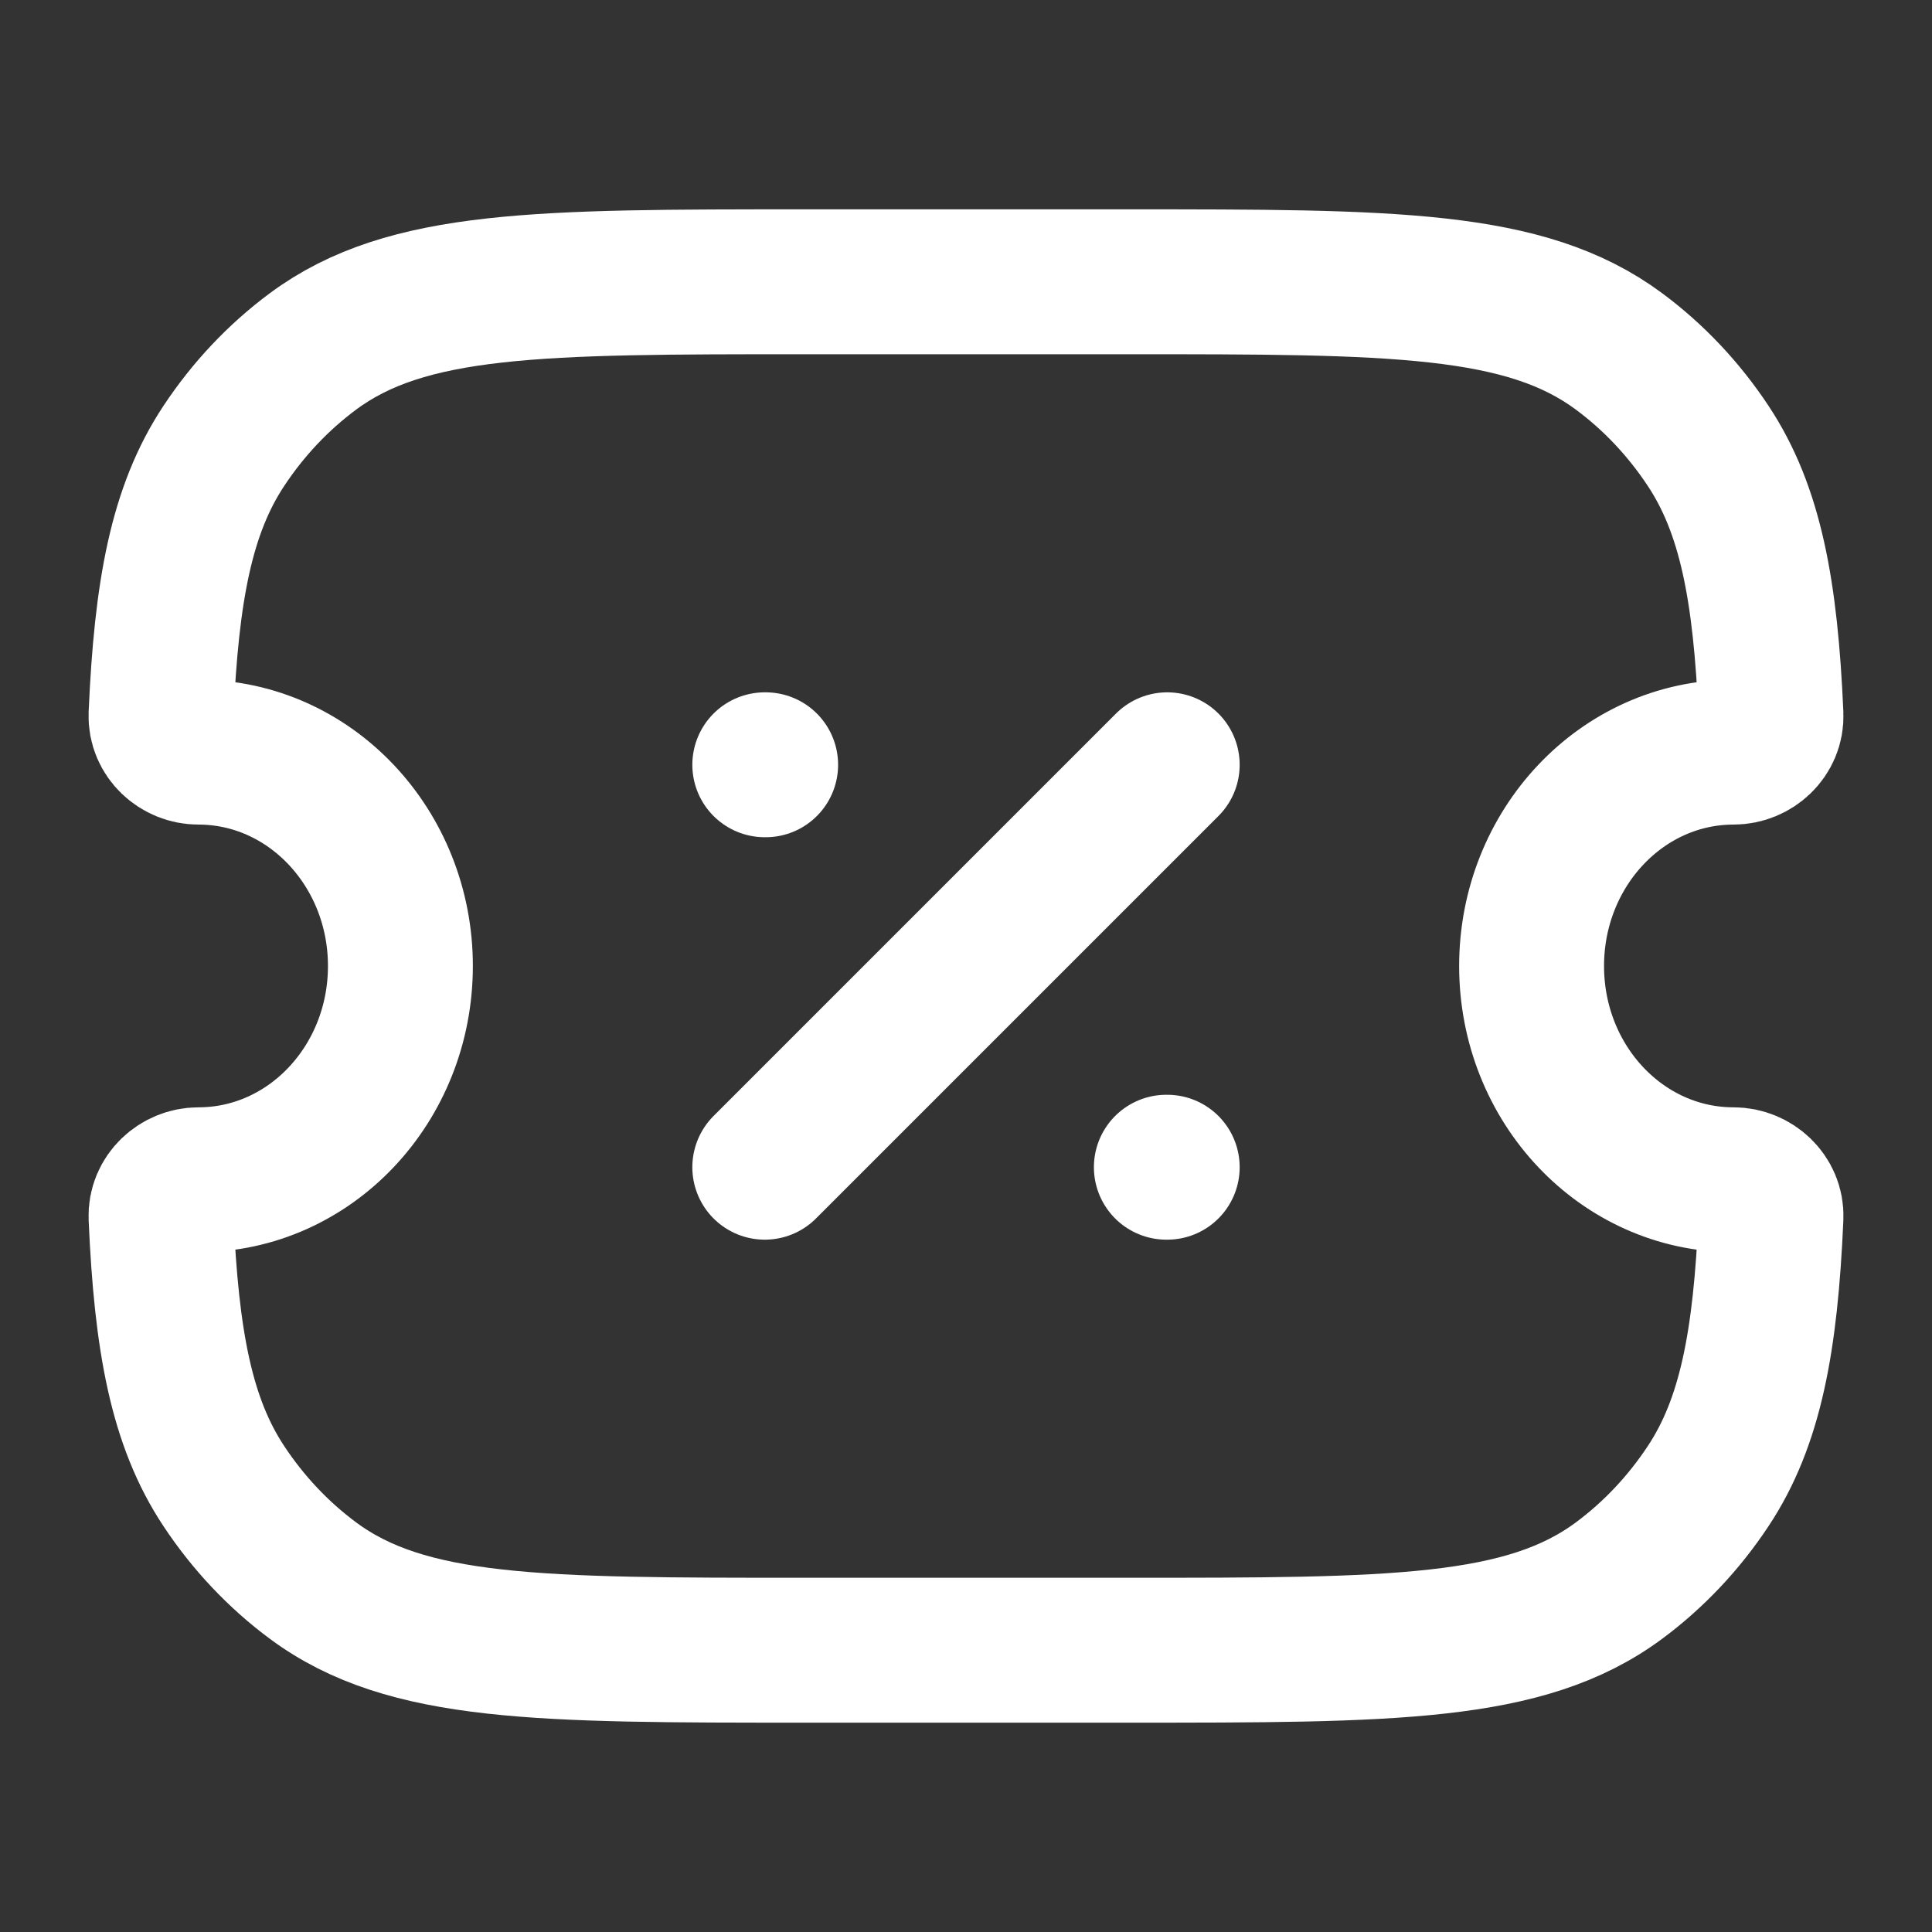 <svg xmlns="http://www.w3.org/2000/svg" width="20" height="20" viewBox="0 0 20 20" fill="none">
  <rect x="0" y="0" width="20" height="20" fill="#333333" stroke="none"/>
  <path d="M2.054 7.786C1.847 7.786 1.658 7.619 1.667 7.399C1.723 6.114 1.879 5.277 2.317 4.616C2.569 4.235 2.881 3.904 3.241 3.637C4.213 2.917 5.585 2.917 8.327 2.917H11.673C14.416 2.917 15.787 2.917 16.759 3.637C17.119 3.904 17.431 4.235 17.683 4.616C18.121 5.277 18.277 6.114 18.333 7.399C18.343 7.618 18.153 7.786 17.946 7.786C16.791 7.786 15.855 8.778 15.855 10C15.855 11.223 16.791 12.213 17.946 12.213C18.153 12.213 18.343 12.382 18.333 12.601C18.277 13.886 18.121 14.723 17.683 15.384C17.431 15.765 17.119 16.096 16.759 16.363C15.787 17.083 14.416 17.083 11.673 17.083H8.327C5.585 17.083 4.213 17.083 3.241 16.363C2.881 16.096 2.569 15.765 2.317 15.384C1.879 14.723 1.723 13.886 1.667 12.601C1.658 12.381 1.847 12.213 2.054 12.213C3.209 12.213 4.145 11.223 4.145 10C4.145 8.778 3.209 7.786 2.054 7.786Z" stroke="white" stroke-width="1.5" stroke-linejoin="round"/>
  <path d="M7.917 12.083L12.083 7.917" stroke="white" stroke-width="1.5" stroke-linecap="round" stroke-linejoin="round"/>
  <path d="M7.917 7.917H7.926M12.074 12.083H12.083" stroke="white" stroke-width="1.5" stroke-linecap="round" stroke-linejoin="round"/>
</svg>